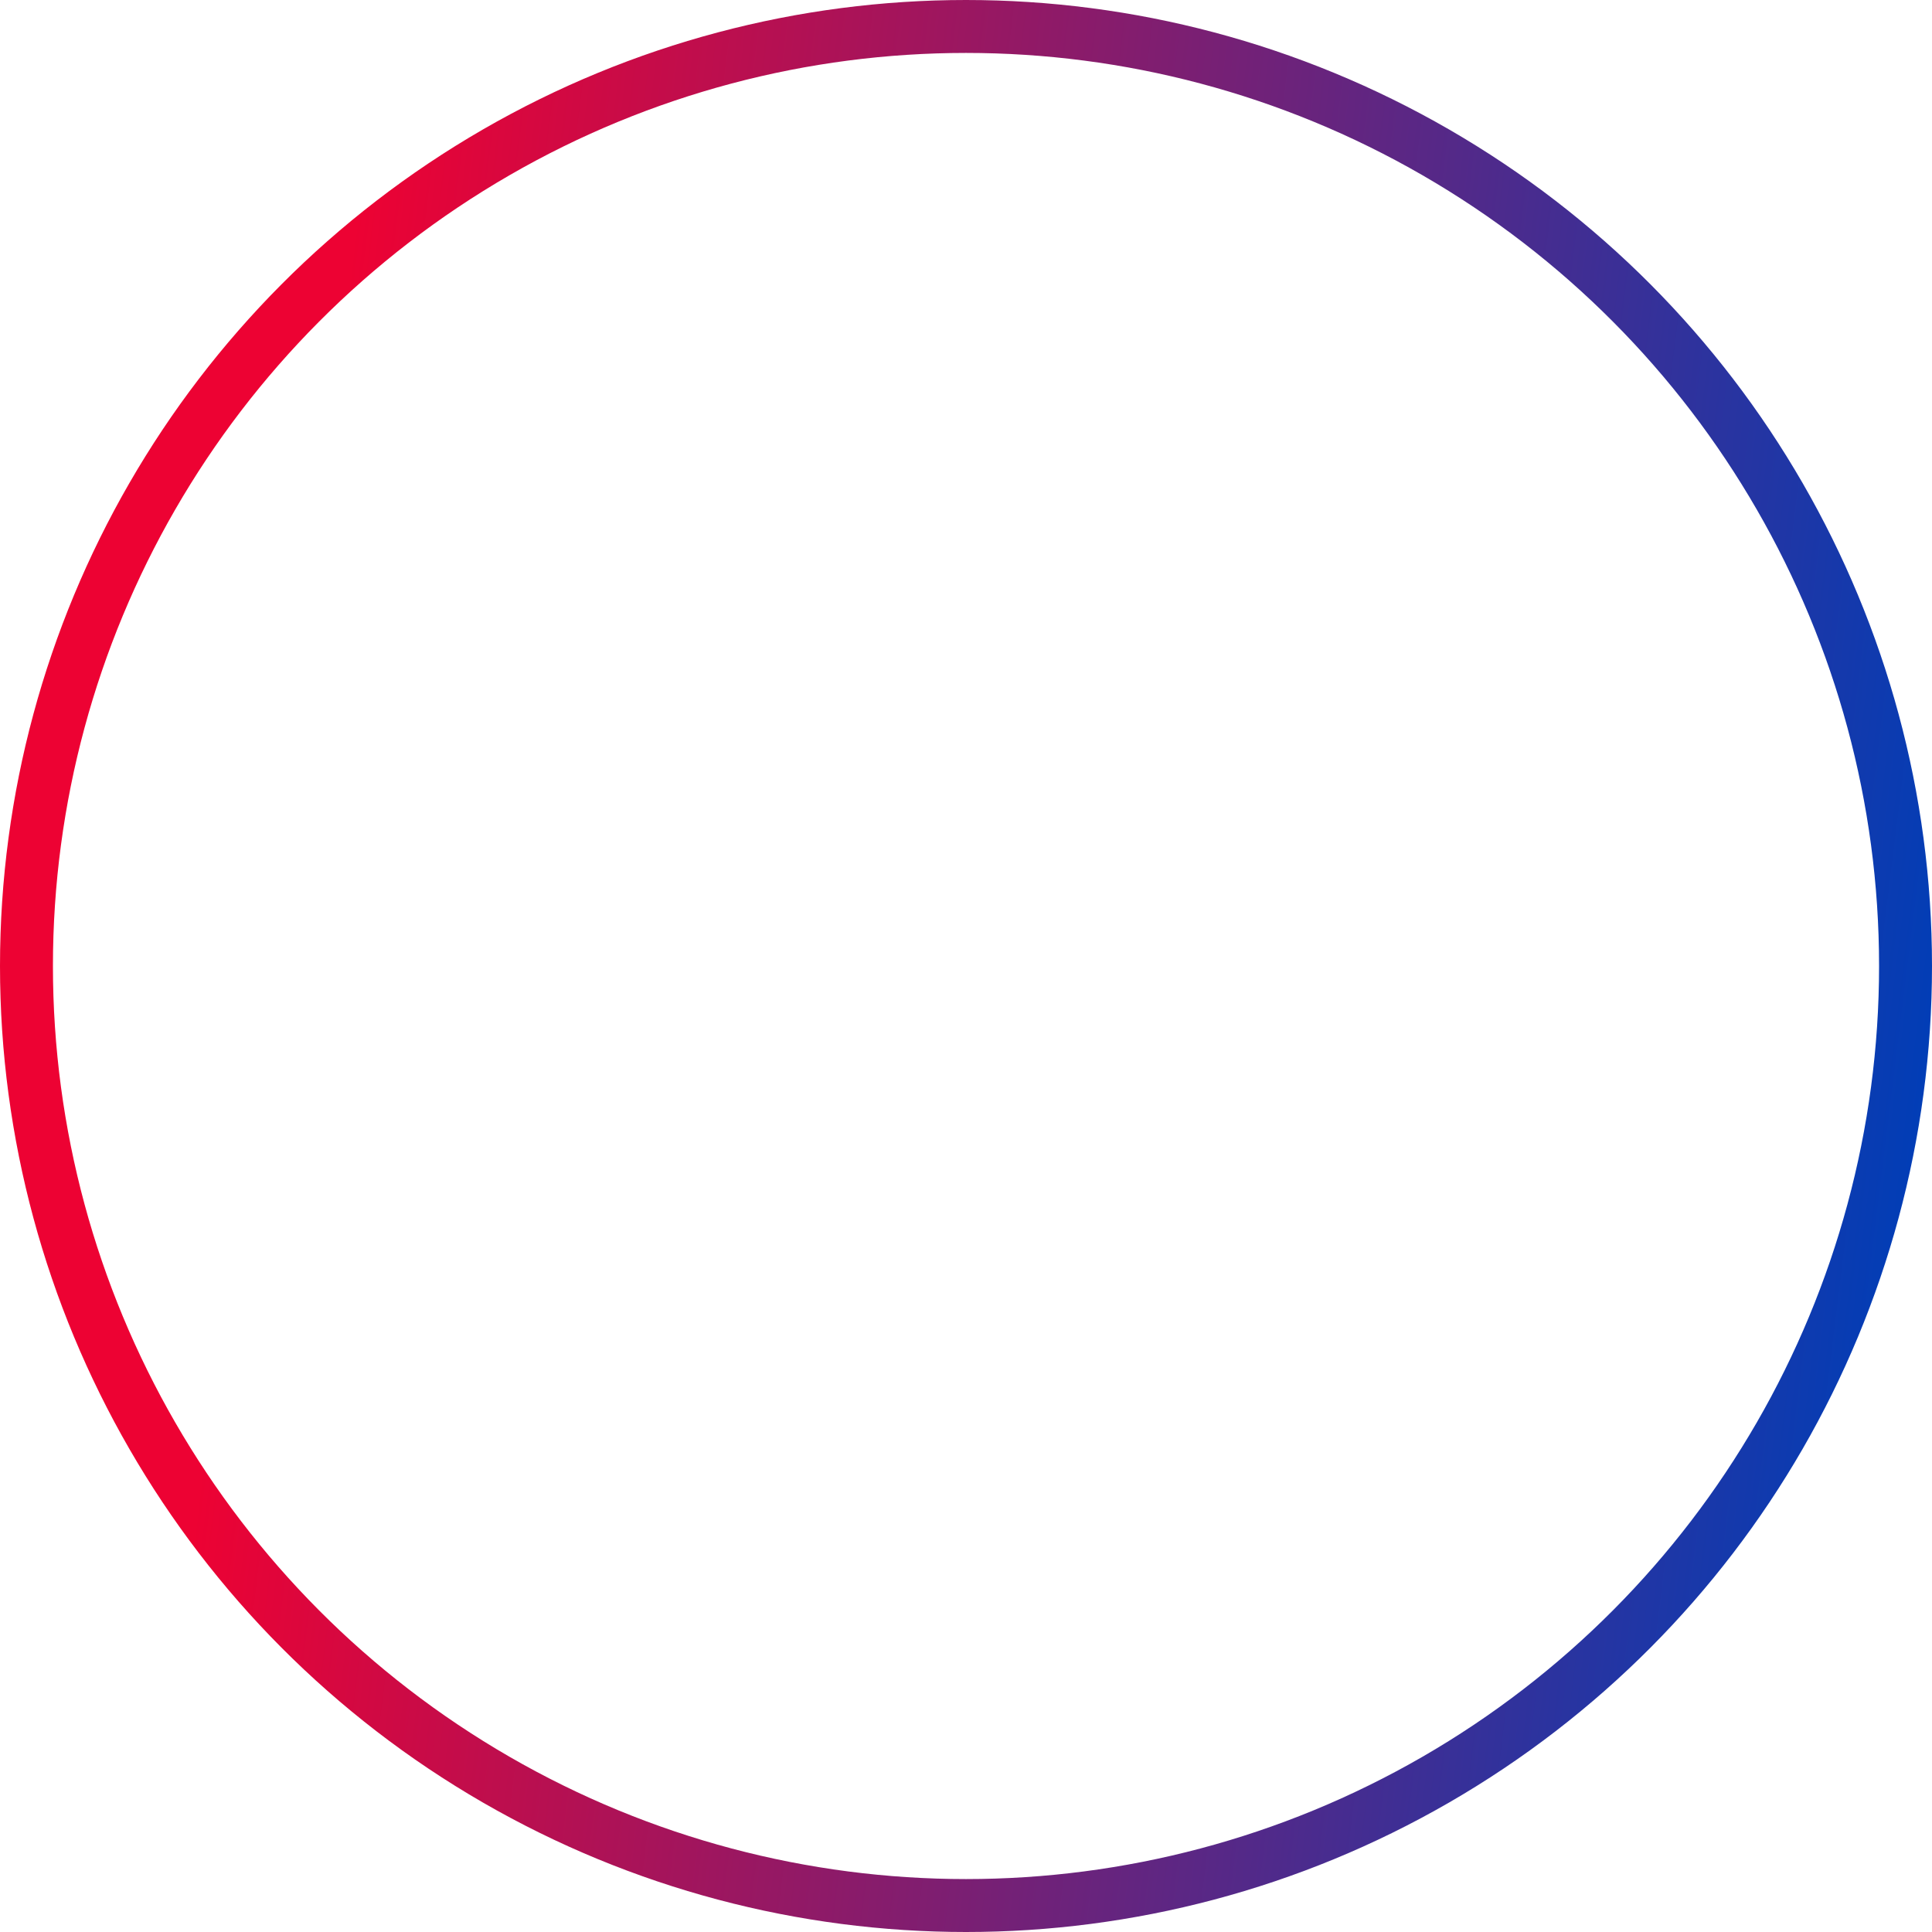 <svg width="73" height="73" viewBox="0 0 73 73" fill="none" xmlns="http://www.w3.org/2000/svg"><circle cx="36.5" cy="36.5" r="35.5" stroke="url(#paint0_linear_1_713)" stroke-width="2"/><defs><linearGradient id="paint0_linear_1_713" x1="14.435" y1="2.1949e-05" x2="77.223" y2="7.77" gradientUnits="userSpaceOnUse"><stop stop-color="#ED0233"/><stop offset="1" stop-color="#003EB7"/></linearGradient></defs></svg>